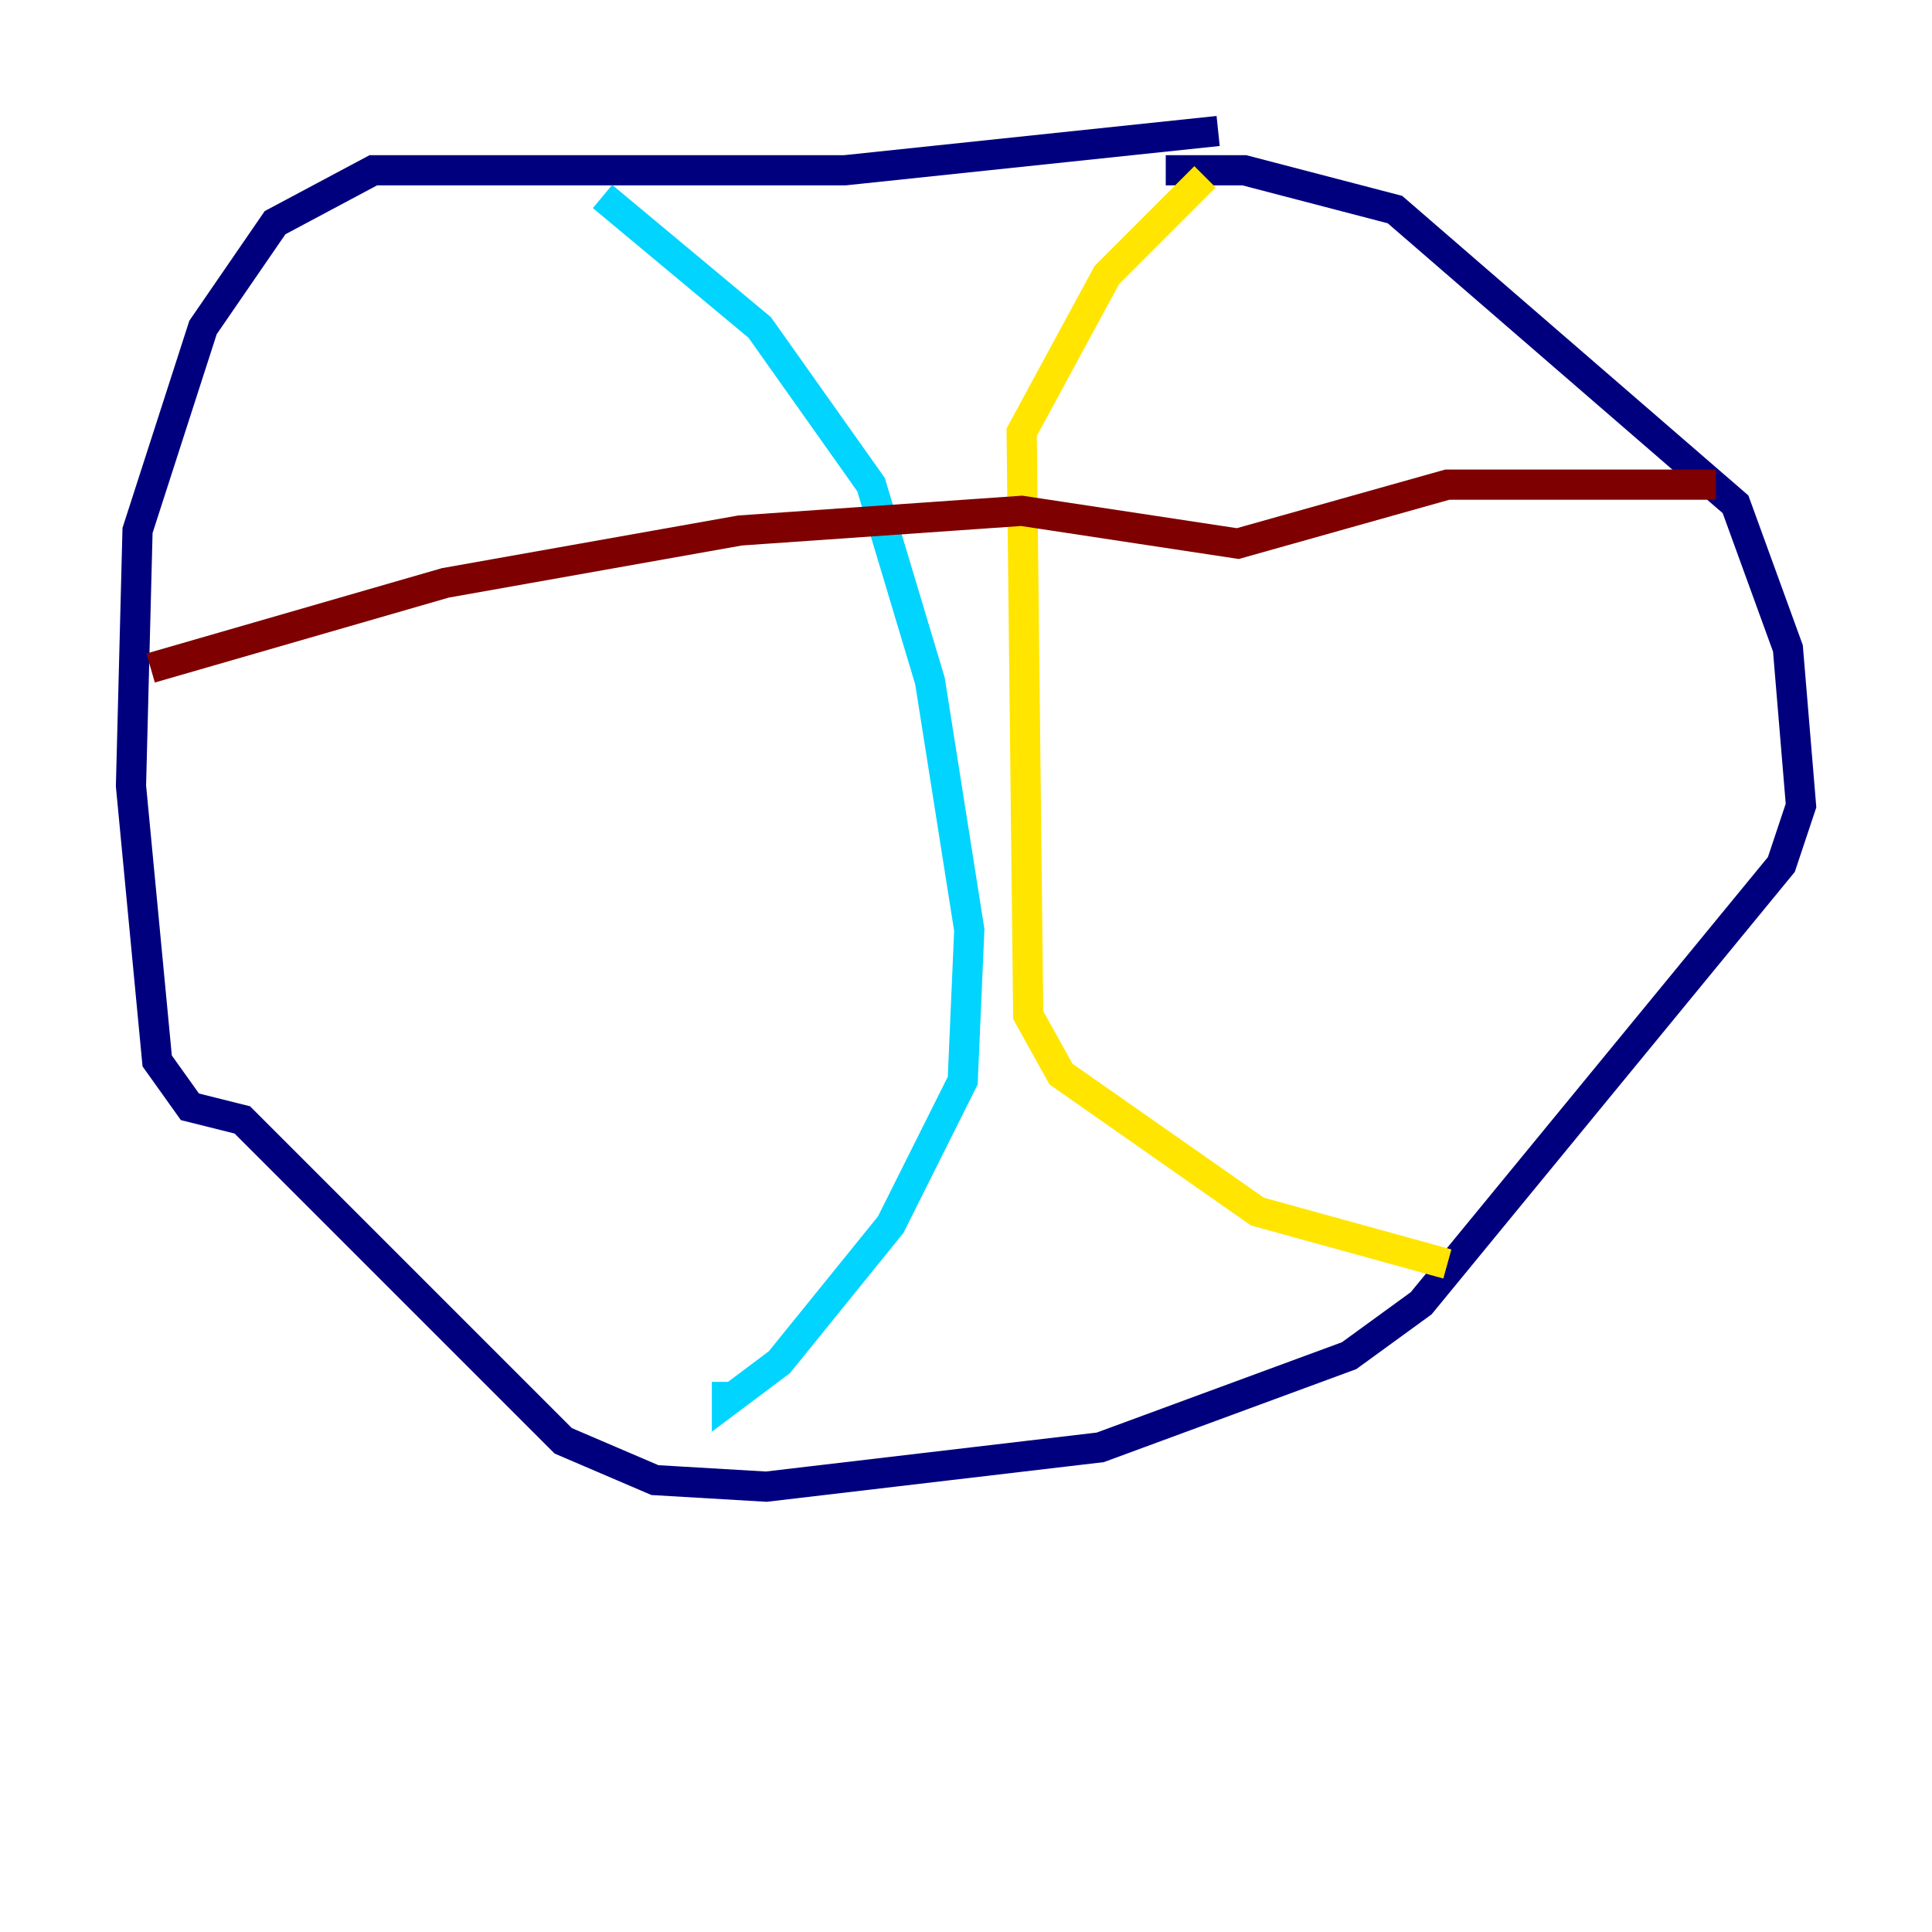 <?xml version="1.0" encoding="utf-8" ?>
<svg baseProfile="tiny" height="128" version="1.2" viewBox="0,0,128,128" width="128" xmlns="http://www.w3.org/2000/svg" xmlns:ev="http://www.w3.org/2001/xml-events" xmlns:xlink="http://www.w3.org/1999/xlink"><defs /><polyline fill="none" points="80.705,8.678 55.973,11.281 24.732,11.281 18.224,14.752 13.451,21.695 9.112,35.146 8.678,52.068 10.414,70.291 12.583,73.329 16.054,74.197 37.315,95.458 43.39,98.061 50.766,98.495 72.895,95.891 89.383,89.817 94.156,86.346 118.02,57.275 119.322,53.37 118.454,42.956 114.983,33.41 92.42,13.885 82.441,11.281 77.234,11.281" stroke="#00007f" stroke-width="2" /><polyline fill="none" points="39.919,13.017 50.332,21.695 57.709,32.108 61.614,45.125 64.217,61.614 63.783,71.593 59.01,81.139 51.634,90.251 48.163,92.854 48.163,91.552" stroke="#00d4ff" stroke-width="2" /><polyline fill="none" points="79.837,11.715 73.329,18.224 67.688,28.637 68.122,67.254 70.291,71.159 83.308,80.271 95.891,83.742" stroke="#ffe500" stroke-width="2" /><polyline fill="none" points="9.98,44.258 29.505,38.617 49.031,35.146 67.688,33.844 82.007,36.014 95.891,32.108 113.681,32.108" stroke="#7f0000" stroke-width="2" /></svg>